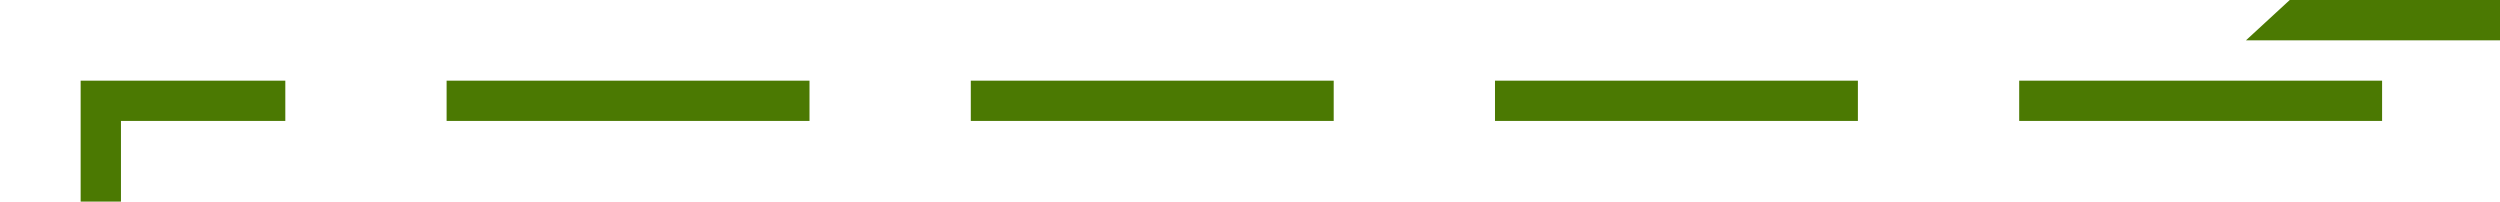 ﻿<?xml version="1.0" encoding="utf-8"?>
<svg version="1.1" xmlns:xlink="http://www.w3.org/1999/xlink" width="124px" height="10px" preserveAspectRatio="xMinYMid meet" viewBox="4701 629  124 8" xmlns="http://www.w3.org/2000/svg">
  <path d="M 4587 880  L 4706 880  L 4706 767  A 3 3 0 0 0 4709 764 A 3 3 0 0 0 4706 761 L 4706 682  A 3 3 0 0 0 4709 679 A 3 3 0 0 0 4706 676 L 4706 633  L 4820 633  L 4820 629  " stroke-width="2" stroke-dasharray="18,8" stroke="#4b7902" fill="none" />
  <path d="M 4827.6 630  L 4820 623  L 4812.4 630  L 4827.6 630  Z " fill-rule="nonzero" fill="#4b7902" stroke="none" />
</svg>